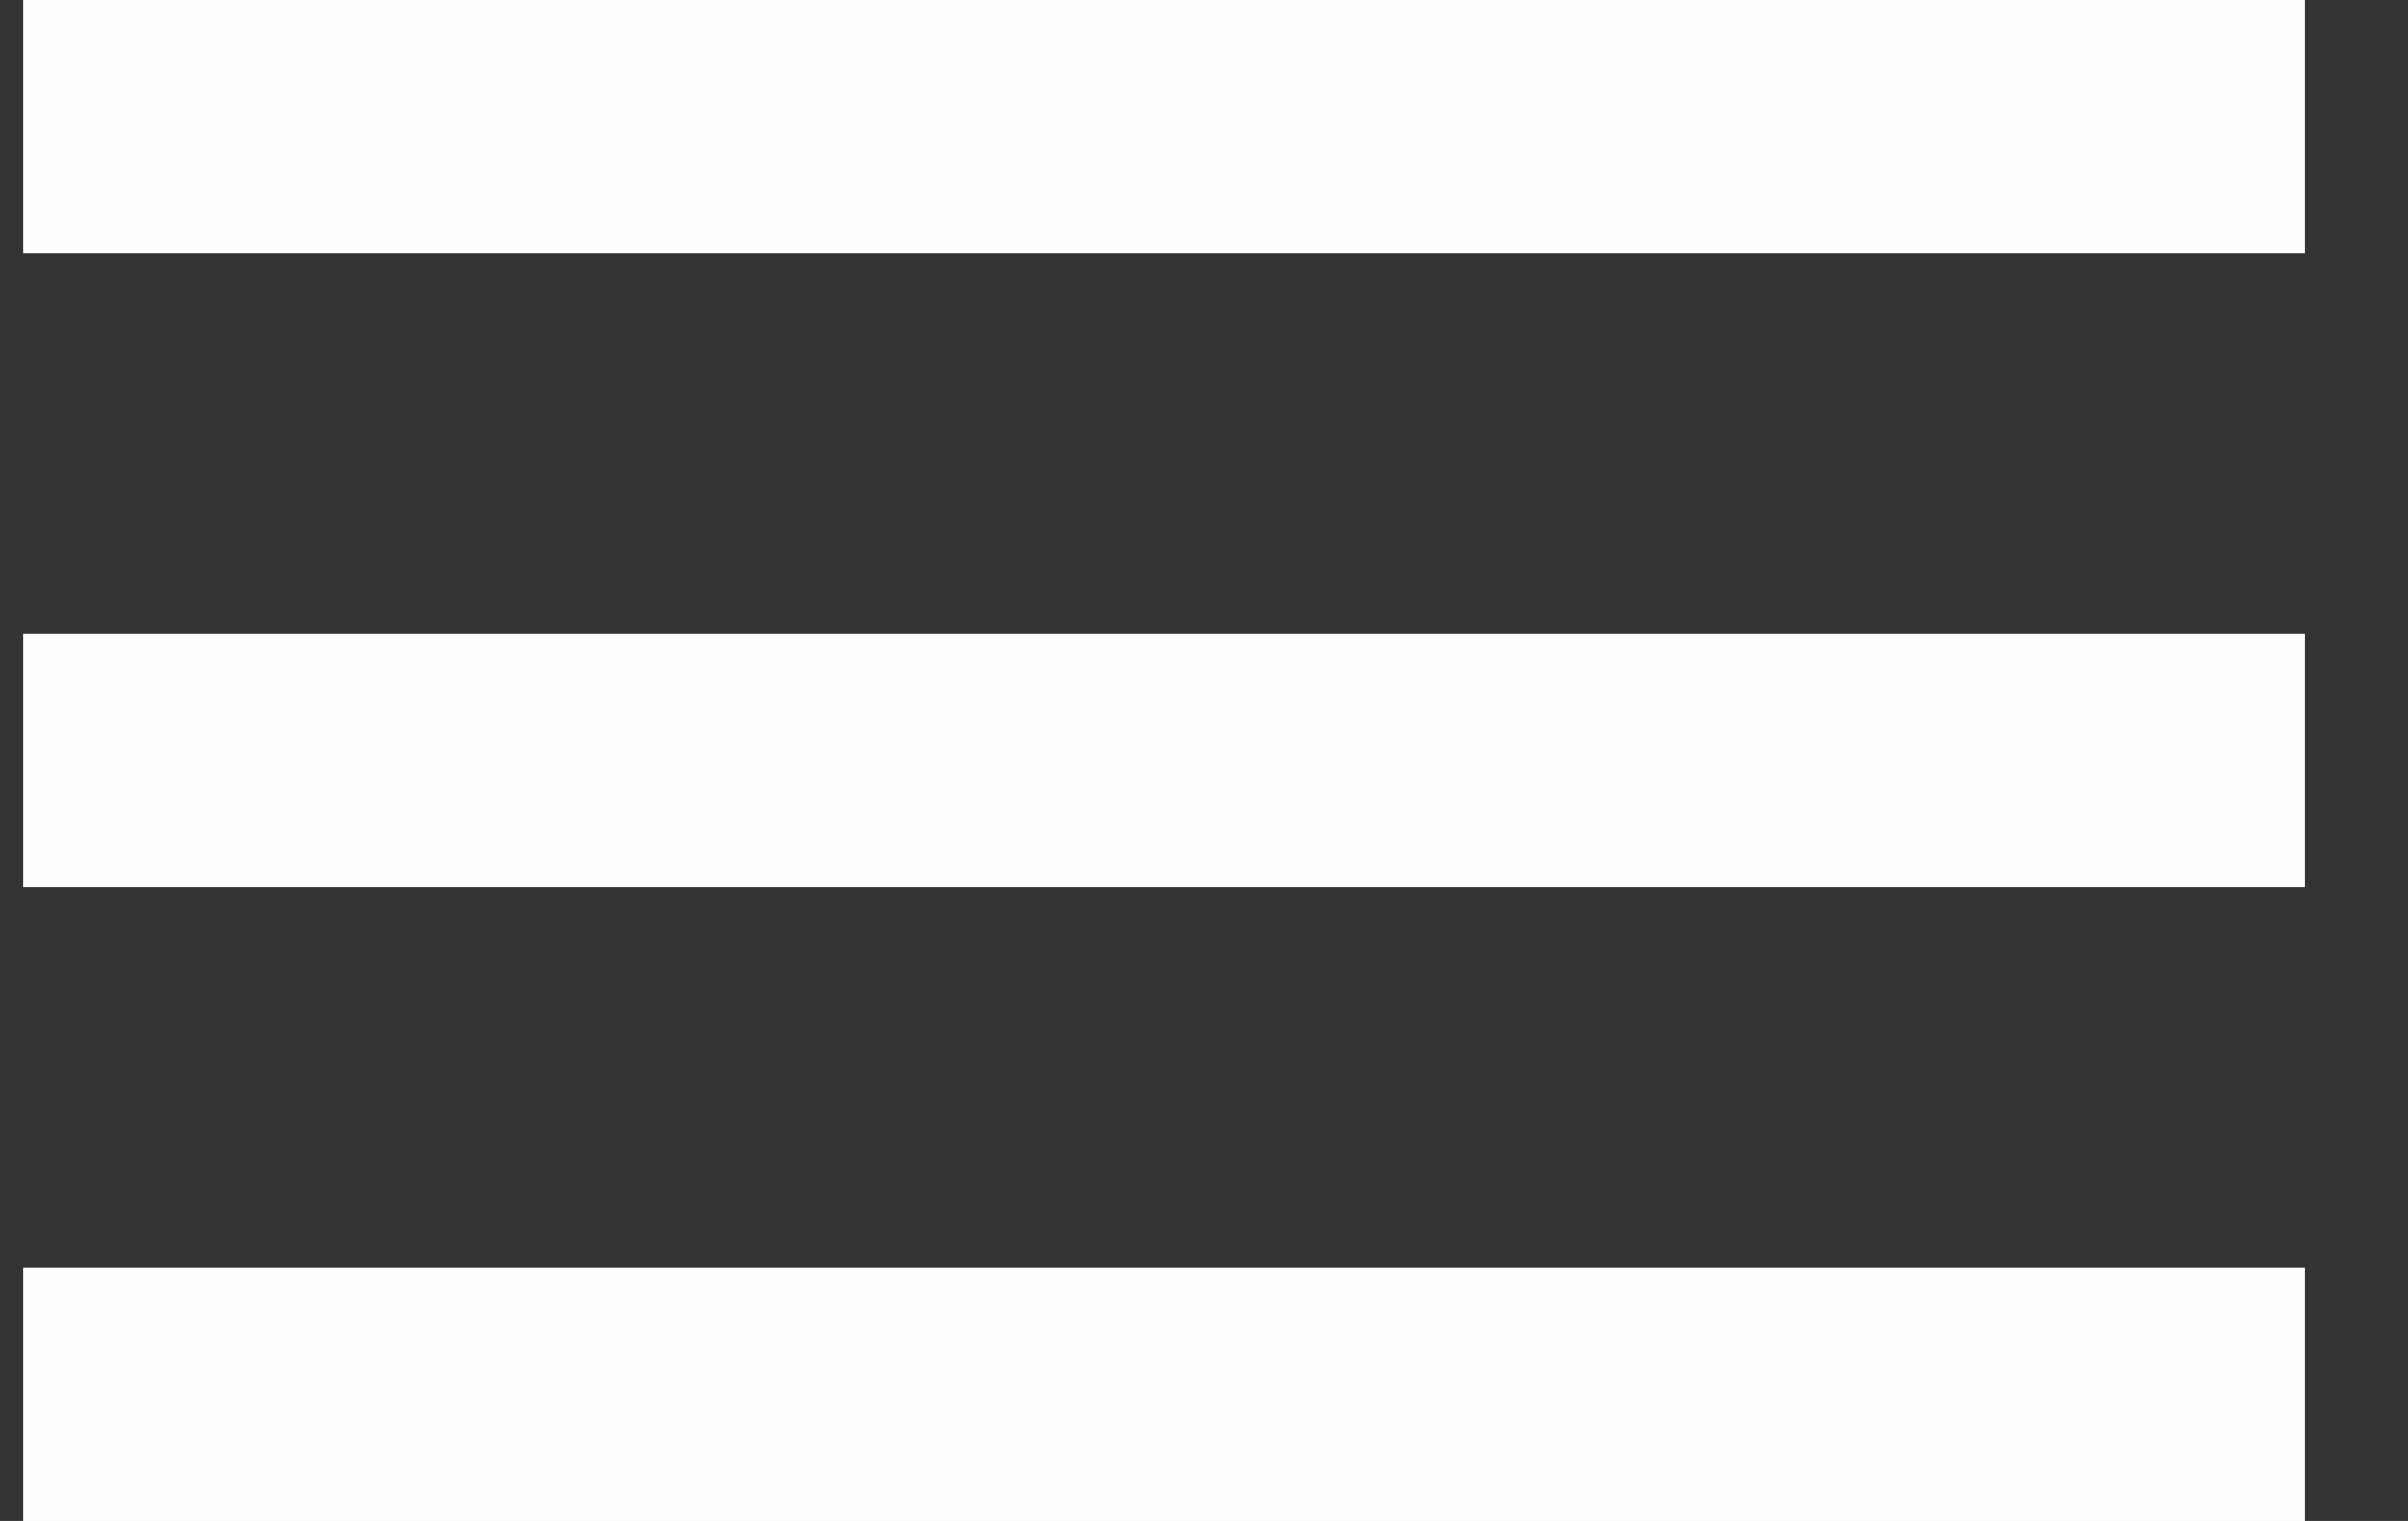 <svg width="19" height="12" viewBox="0 0 19 12" fill="none" xmlns="http://www.w3.org/2000/svg">
<rect x="0" y="0" width="19" height="12" fill="#333333" stroke="none"/>
<path d="M0.185 12H18.185V10H0.185V12ZM0.185 7H18.185V5H0.185V7ZM0.185 0V2H18.185V0H0.185Z" fill="#FAFAFA"/>
<path d="M0.185 12H18.185V10H0.185V12ZM0.185 7H18.185V5H0.185V7ZM0.185 0V2H18.185V0H0.185Z" fill="white" fill-opacity="0.85"/>
</svg>
